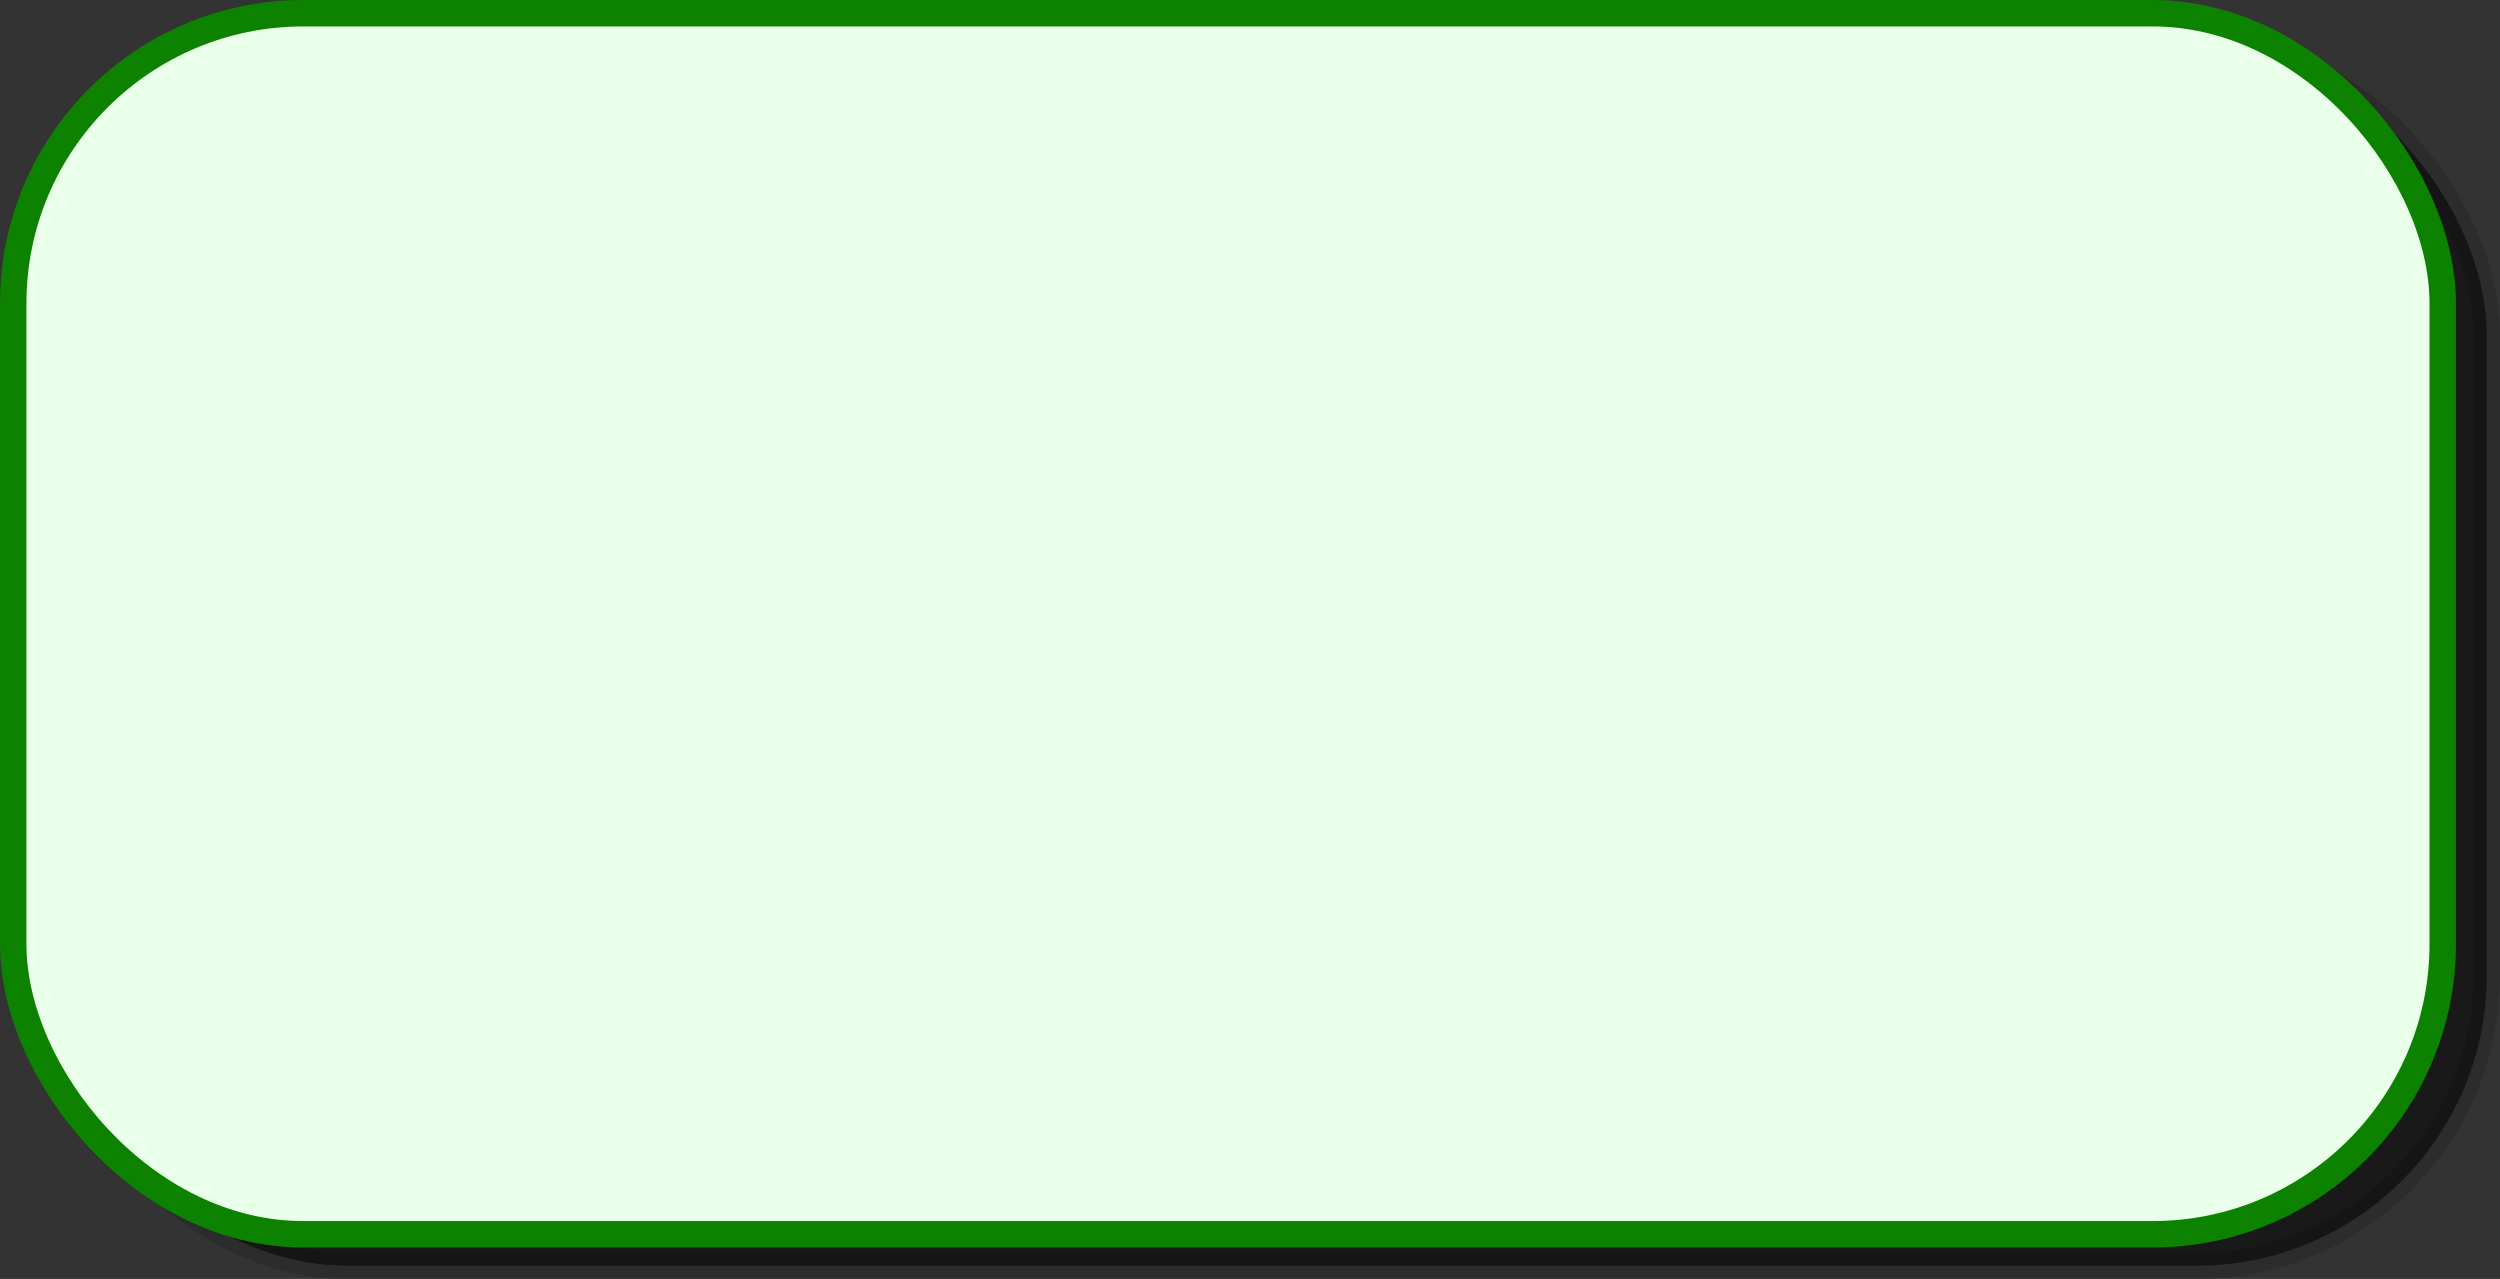 <?xml version="1.0" encoding="UTF-8" standalone="no"?>
<!-- Created with Inkscape (http://www.inkscape.org/) -->

<svg
   xmlns:dc="http://purl.org/dc/elements/1.1/"
   xmlns:cc="http://creativecommons.org/ns#"
   xmlns:rdf="http://www.w3.org/1999/02/22-rdf-syntax-ns#"
   xmlns:svg="http://www.w3.org/2000/svg"
   xmlns="http://www.w3.org/2000/svg"
   xmlns:sodipodi="http://sodipodi.sourceforge.net/DTD/sodipodi-0.dtd"
   xmlns:inkscape="http://www.inkscape.org/namespaces/inkscape"
   width="80.07mm"
   height="40.963mm"
   viewBox="0 0 283.714 145.143"
   id="svg4213"
   version="1.1"
   inkscape:version="0.91 r13725"
   sodipodi:docname="button.svg">
  <rect x="0" y="0" width="283.714" height="145.143" fill="#333333" stroke="none"/>
  <defs
     id="defs4215" />
  <sodipodi:namedview
     id="base"
     pagecolor="#ffffff"
     bordercolor="#666666"
     borderopacity="1.0"
     inkscape:pageopacity="0.0"
     inkscape:pageshadow="2"
     inkscape:zoom="0.35"
     inkscape:cx="-688.85713"
     inkscape:cy="-116.00001"
     inkscape:document-units="px"
     inkscape:current-layer="layer1"
     showgrid="false"
     fit-margin-top="0"
     fit-margin-left="0"
     fit-margin-right="0"
     fit-margin-bottom="0"
     inkscape:window-width="1855"
     inkscape:window-height="1056"
     inkscape:window-x="65"
     inkscape:window-y="24"
     inkscape:window-maximized="1" />
  <g
     inkscape:label="Layer 1"
     inkscape:groupmode="layer"
     id="layer1"
     transform="translate(-161,-271.219)">
    <g
       id="g4184"
       transform="translate(-84.643,133.214)">
      <g
         id="g4161">
        <rect
           style="fill:#000000;fill-opacity:0.502;stroke:#000000;stroke-width:3;stroke-linejoin:round;stroke-miterlimit:4;stroke-dasharray:none;stroke-opacity:0.141"
           id="rect4138-9"
           width="275.714"
           height="138.571"
           x="252.143"
           y="143.076"
           ry="32.929" />
        <rect
           style="fill:#eaffea;fill-opacity:1;stroke:#0c8200;stroke-width:3;stroke-linejoin:round;stroke-miterlimit:4;stroke-dasharray:none;stroke-opacity:1"
           id="rect4138"
           width="275.714"
           height="138.571"
           x="247.143"
           y="139.505"
           ry="32.929" />
      </g>
    </g>
  </g>
</svg>
